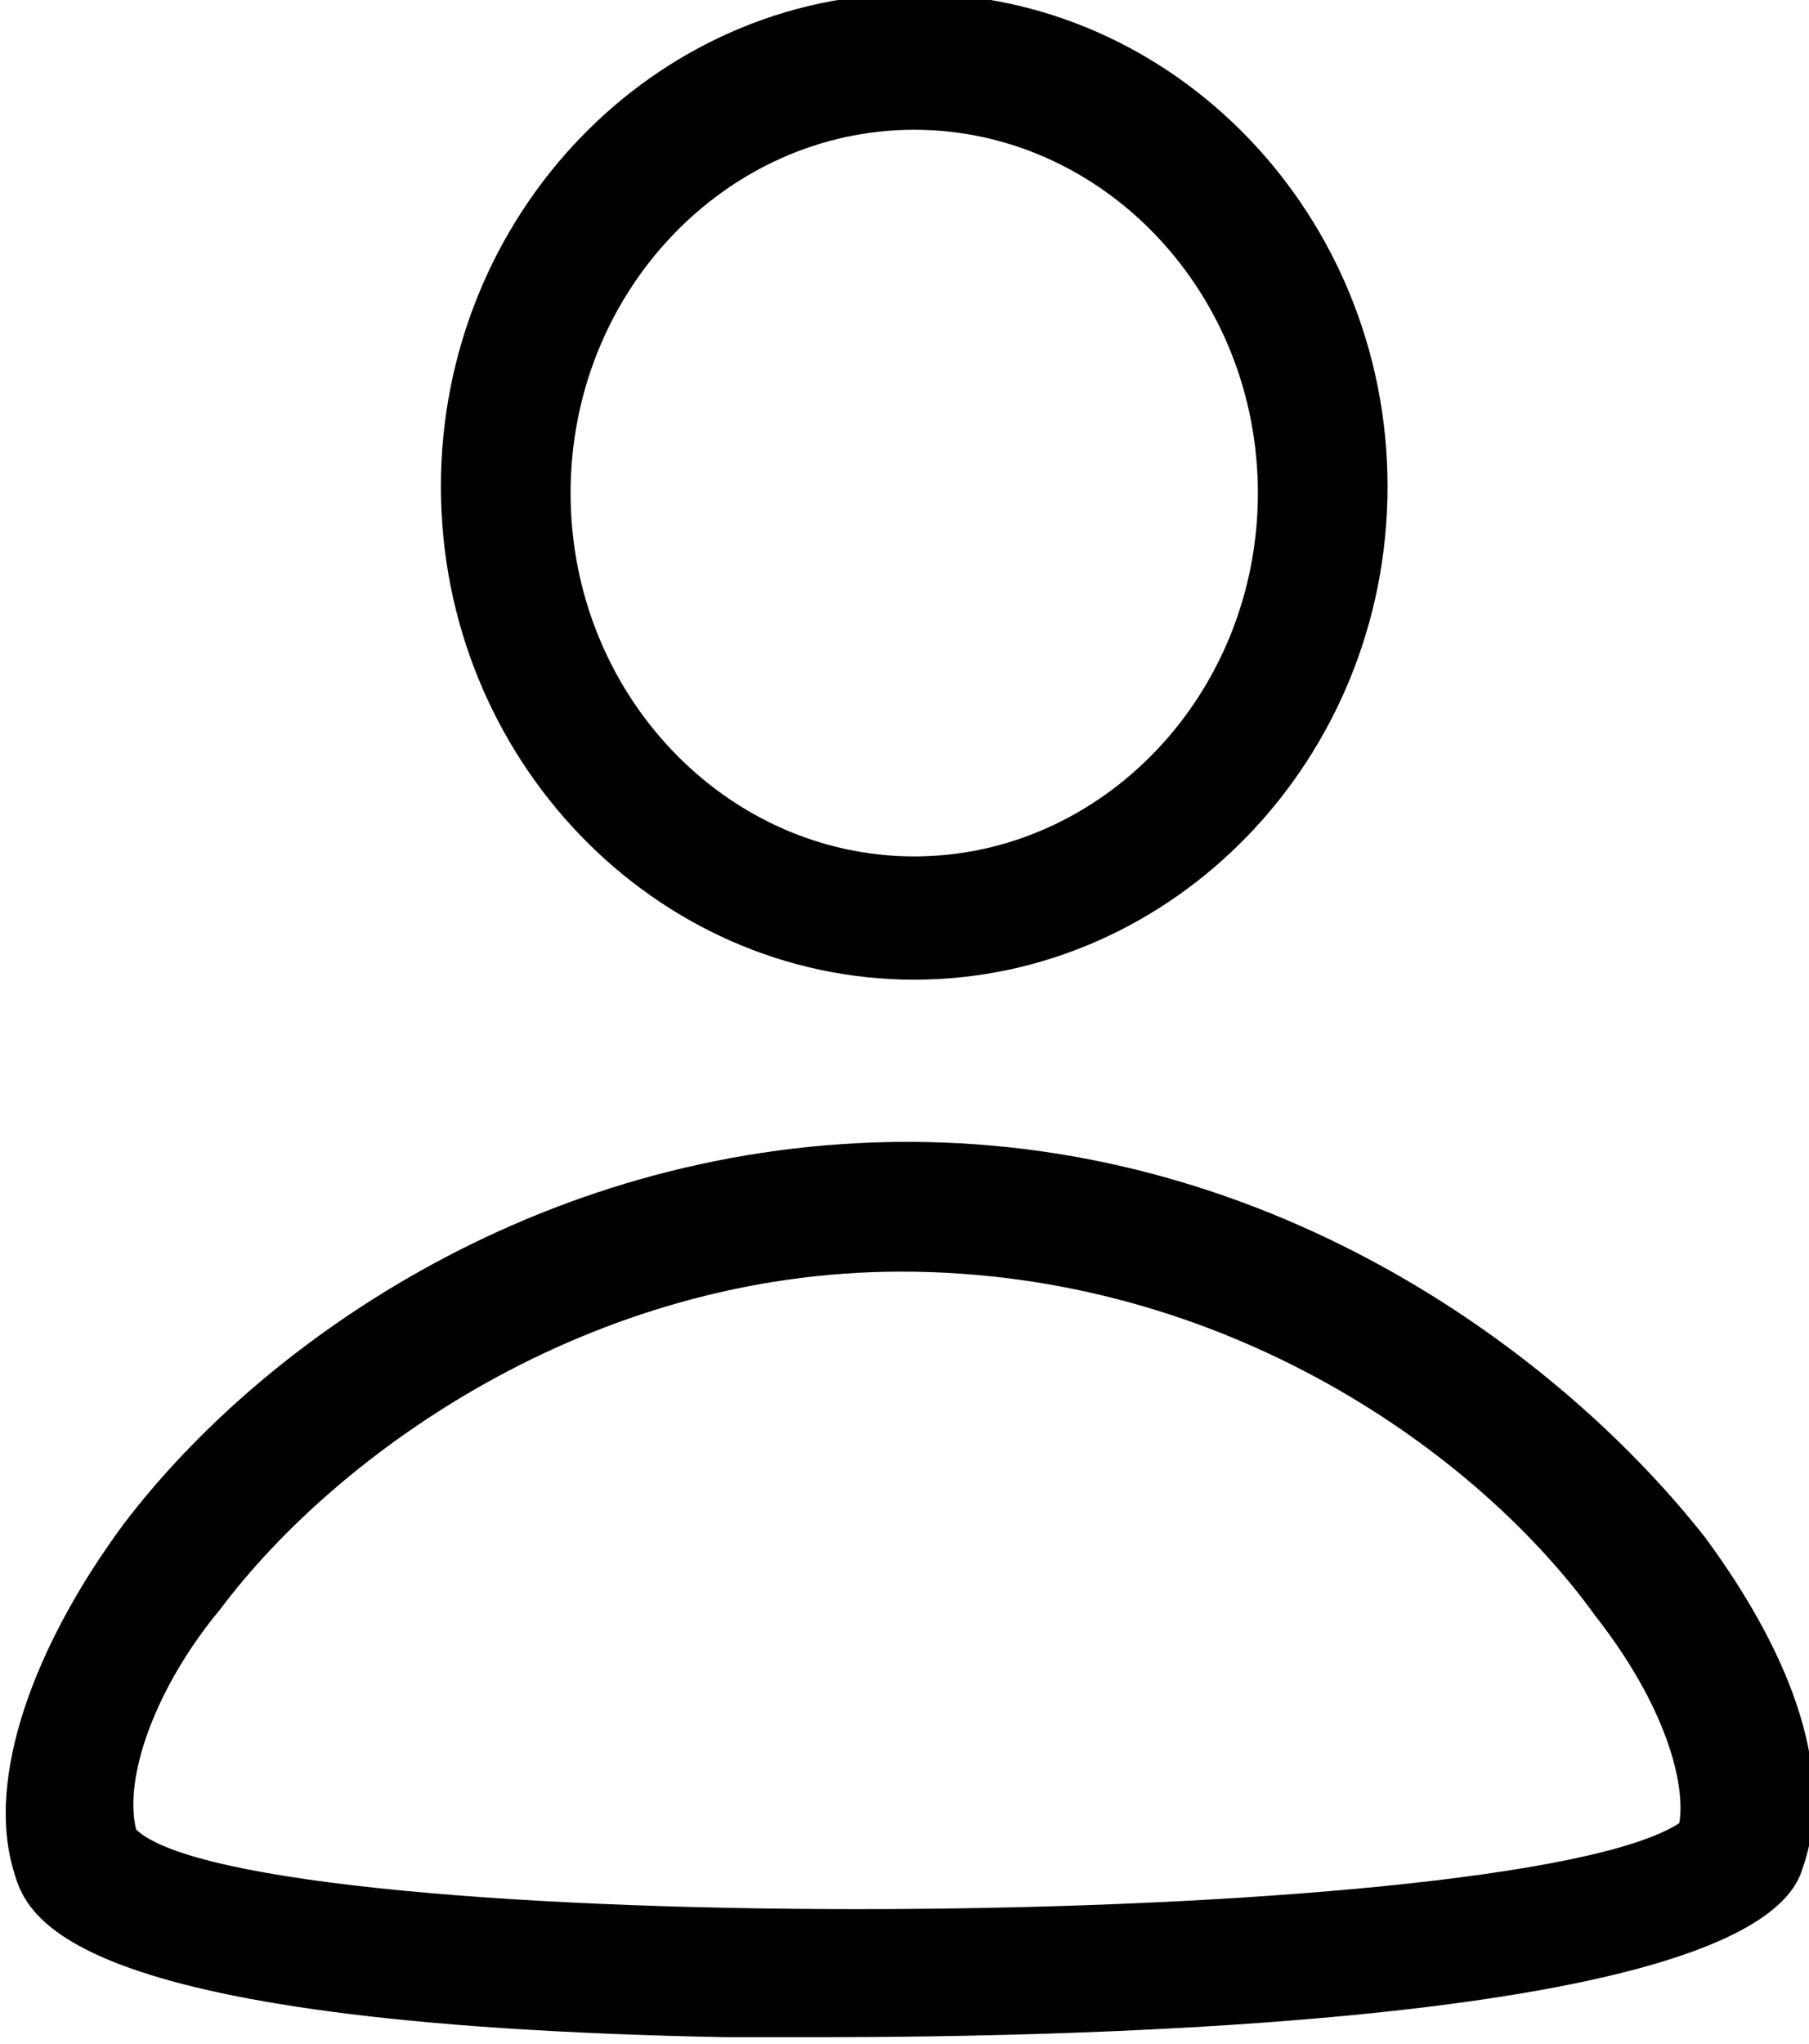 <?xml version="1.0" encoding="utf-8"?>
<!-- Generator: Adobe Illustrator 23.0.2, SVG Export Plug-In . SVG Version: 6.00 Build 0)  -->
<svg version="1.1" id="Layer_1" xmlns="http://www.w3.org/2000/svg" xmlns:xlink="http://www.w3.org/1999/xlink" x="0px" y="0px"
	 viewBox="400.3 202 27.9 31.5" style="enable-background:new 400.3 202 27.9 31.5;" xml:space="preserve">
<path d="M414.4,217.1c-4,0-7.3-3.4-7.3-7.6s3.3-7.6,7.3-7.6s7.3,3.4,7.3,7.6S418.4,217.1,414.4,217.1z M414.4,204
	c-2.9,0-5.3,2.5-5.3,5.6s2.4,5.6,5.3,5.6s5.3-2.5,5.3-5.6S417.3,204,414.4,204z"/>
<path d="M412.9,233.4c-0.7,0-1.2,0-1.4,0c-10.4-0.2-10.8-1.9-11-2.6l0,0c-0.4-1.4,0.3-3.4,1.7-5.3c2.2-2.9,6.6-5.9,12.1-5.9
	c5.7,0,10.1,3.3,12.3,6.1c1.4,1.9,2,3.7,1.5,5.1C427.4,233.2,416.9,233.4,412.9,233.4z M402.4,230.2c1.8,1.7,21.2,1.6,23.8-0.1
	c0.1-0.6-0.2-1.8-1.3-3.2c-1.8-2.5-5.7-5.3-10.7-5.3c-4.8,0-8.7,2.8-10.5,5.2C402.7,228,402.2,229.4,402.4,230.2z M402.3,230.1
	L402.3,230.1z"/>
</svg>
